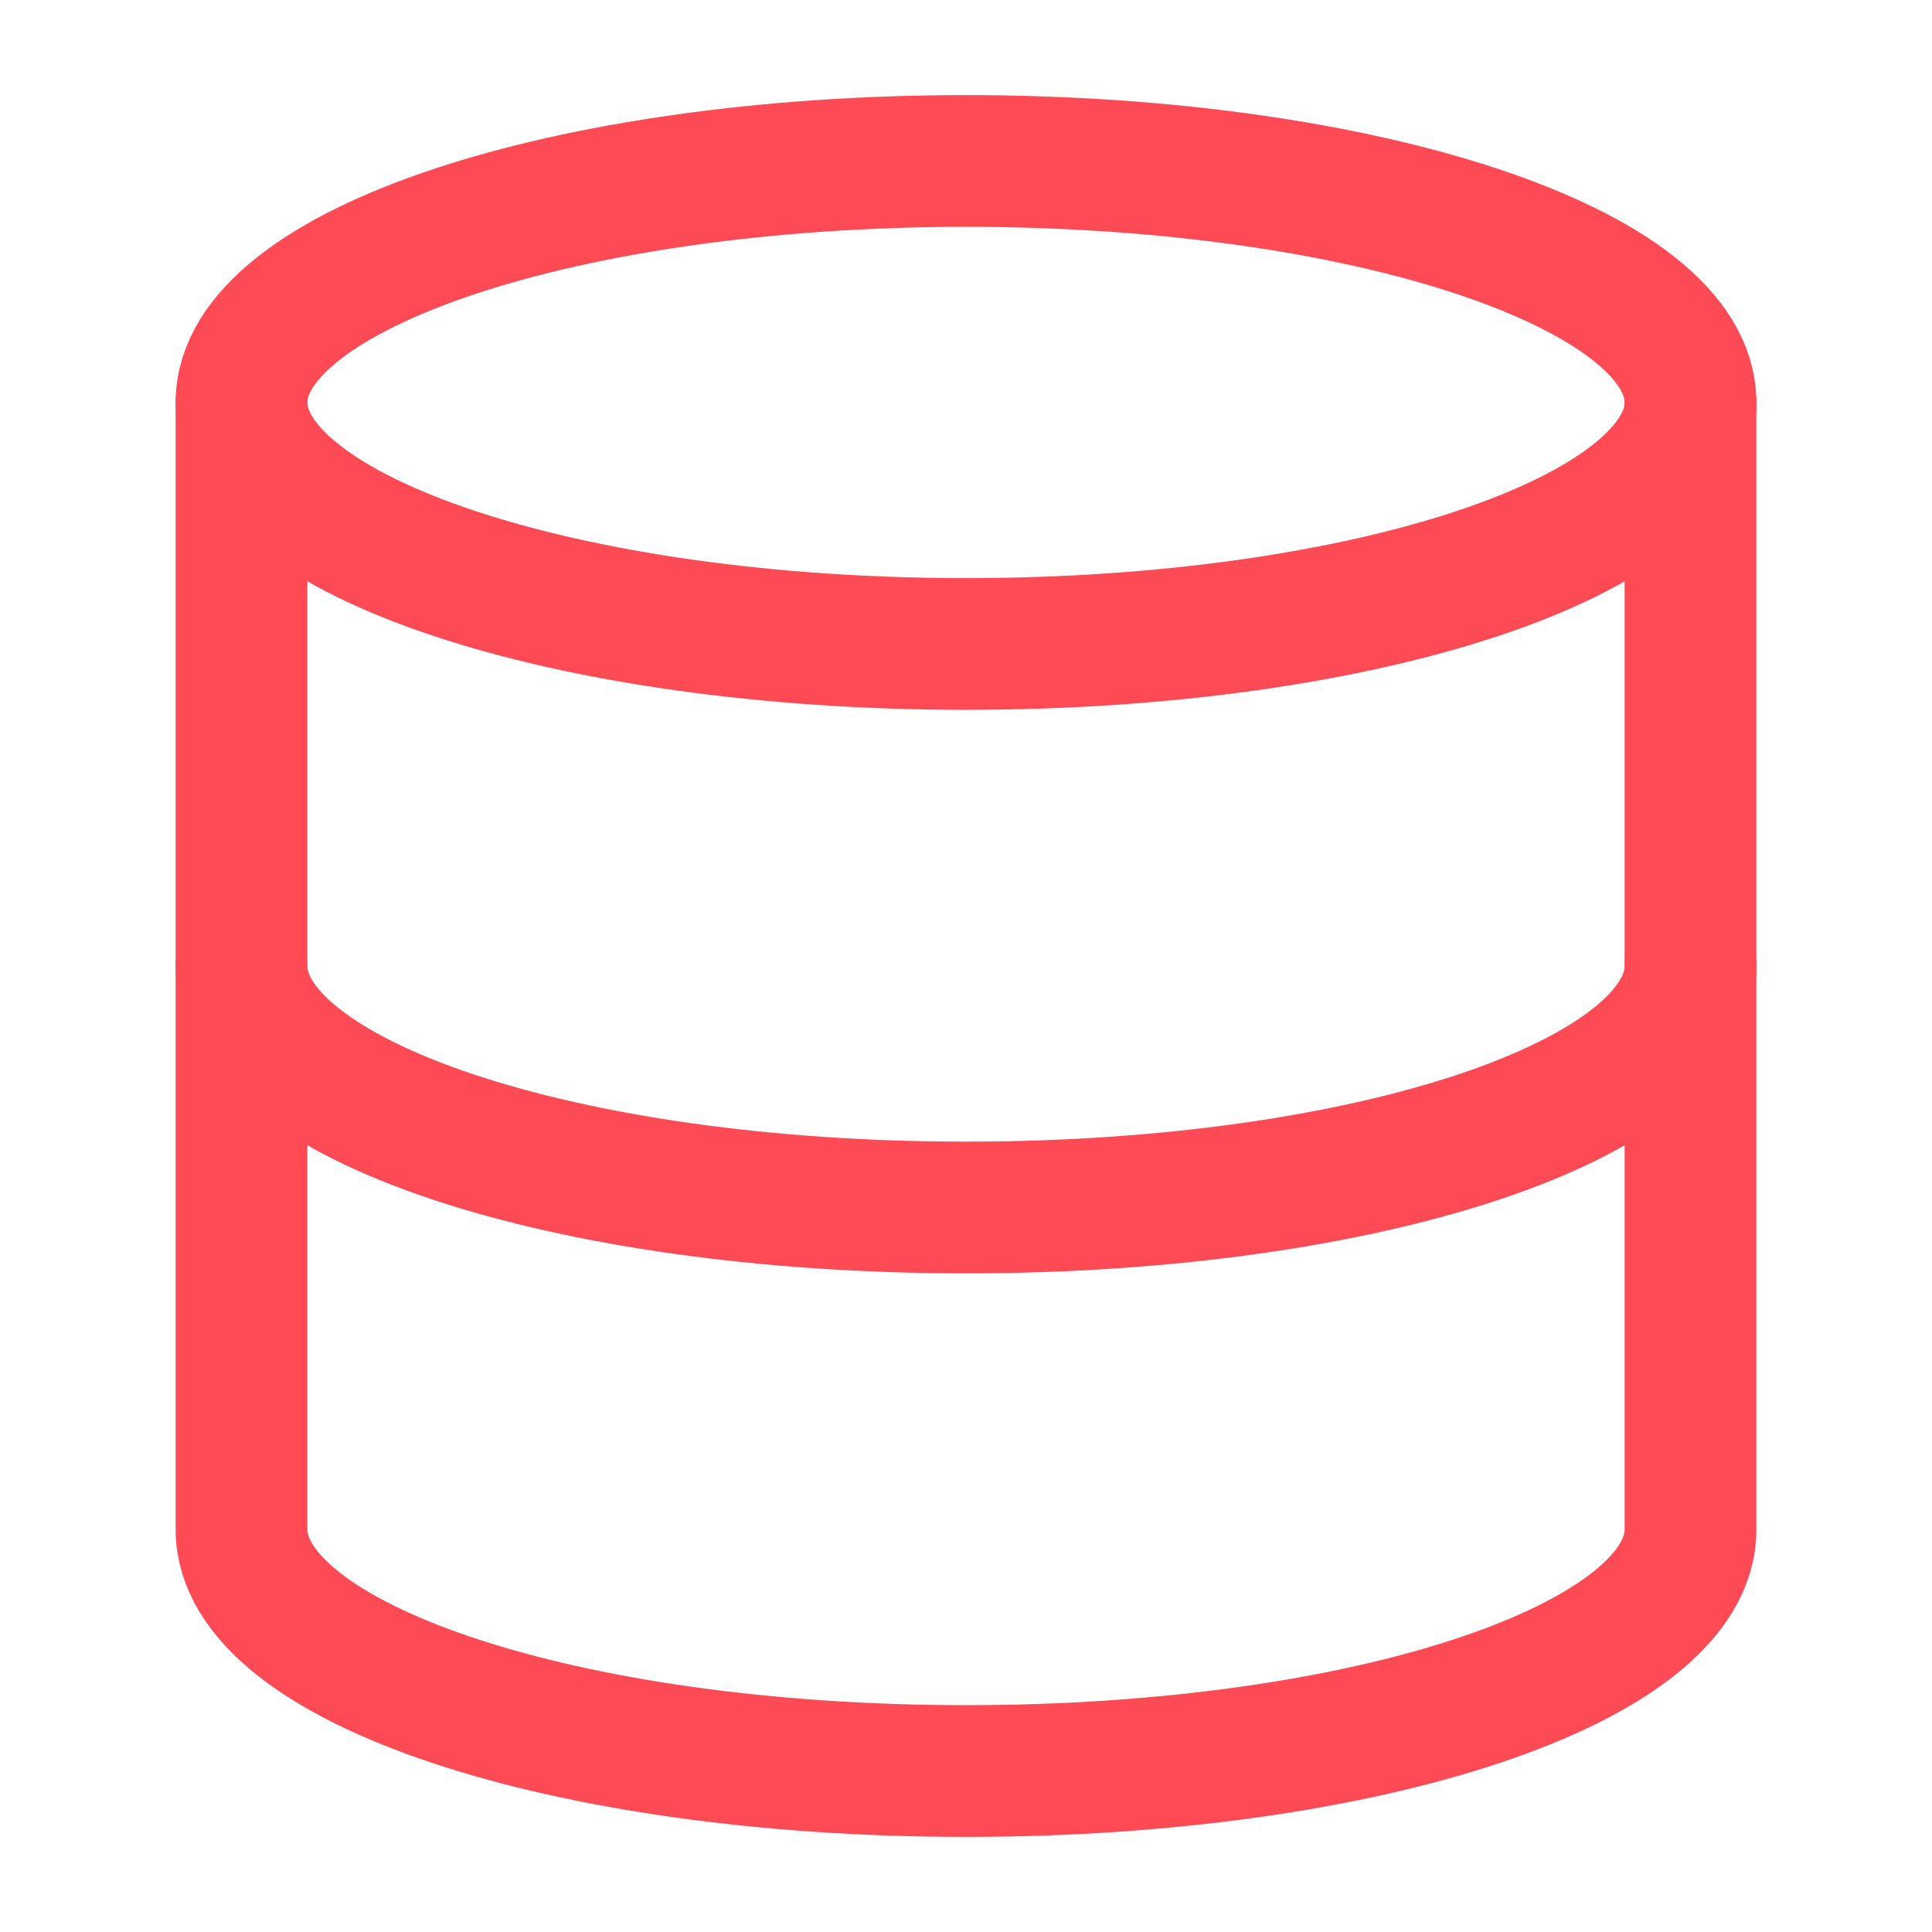 <svg width="22" height="22" viewBox="0 0 22 22" fill="none" xmlns="http://www.w3.org/2000/svg">
<path d="M11 7.333C15.556 7.333 19.25 6.102 19.25 4.583C19.25 3.065 15.556 1.833 11 1.833C6.444 1.833 2.75 3.065 2.75 4.583C2.75 6.102 6.444 7.333 11 7.333Z" stroke="#FE4A55" stroke-width="1.5" stroke-linecap="round" stroke-linejoin="round"/>
<path d="M19.25 11C19.25 12.522 15.583 13.75 11 13.75C6.417 13.75 2.75 12.522 2.75 11" stroke="#FE4A55" stroke-width="1.5" stroke-linecap="round" stroke-linejoin="round"/>
<path d="M2.75 4.583V17.417C2.75 18.938 6.417 20.167 11 20.167C15.583 20.167 19.25 18.938 19.25 17.417V4.583" stroke="#FE4A55" stroke-width="1.5" stroke-linecap="round" stroke-linejoin="round"/>
</svg>
